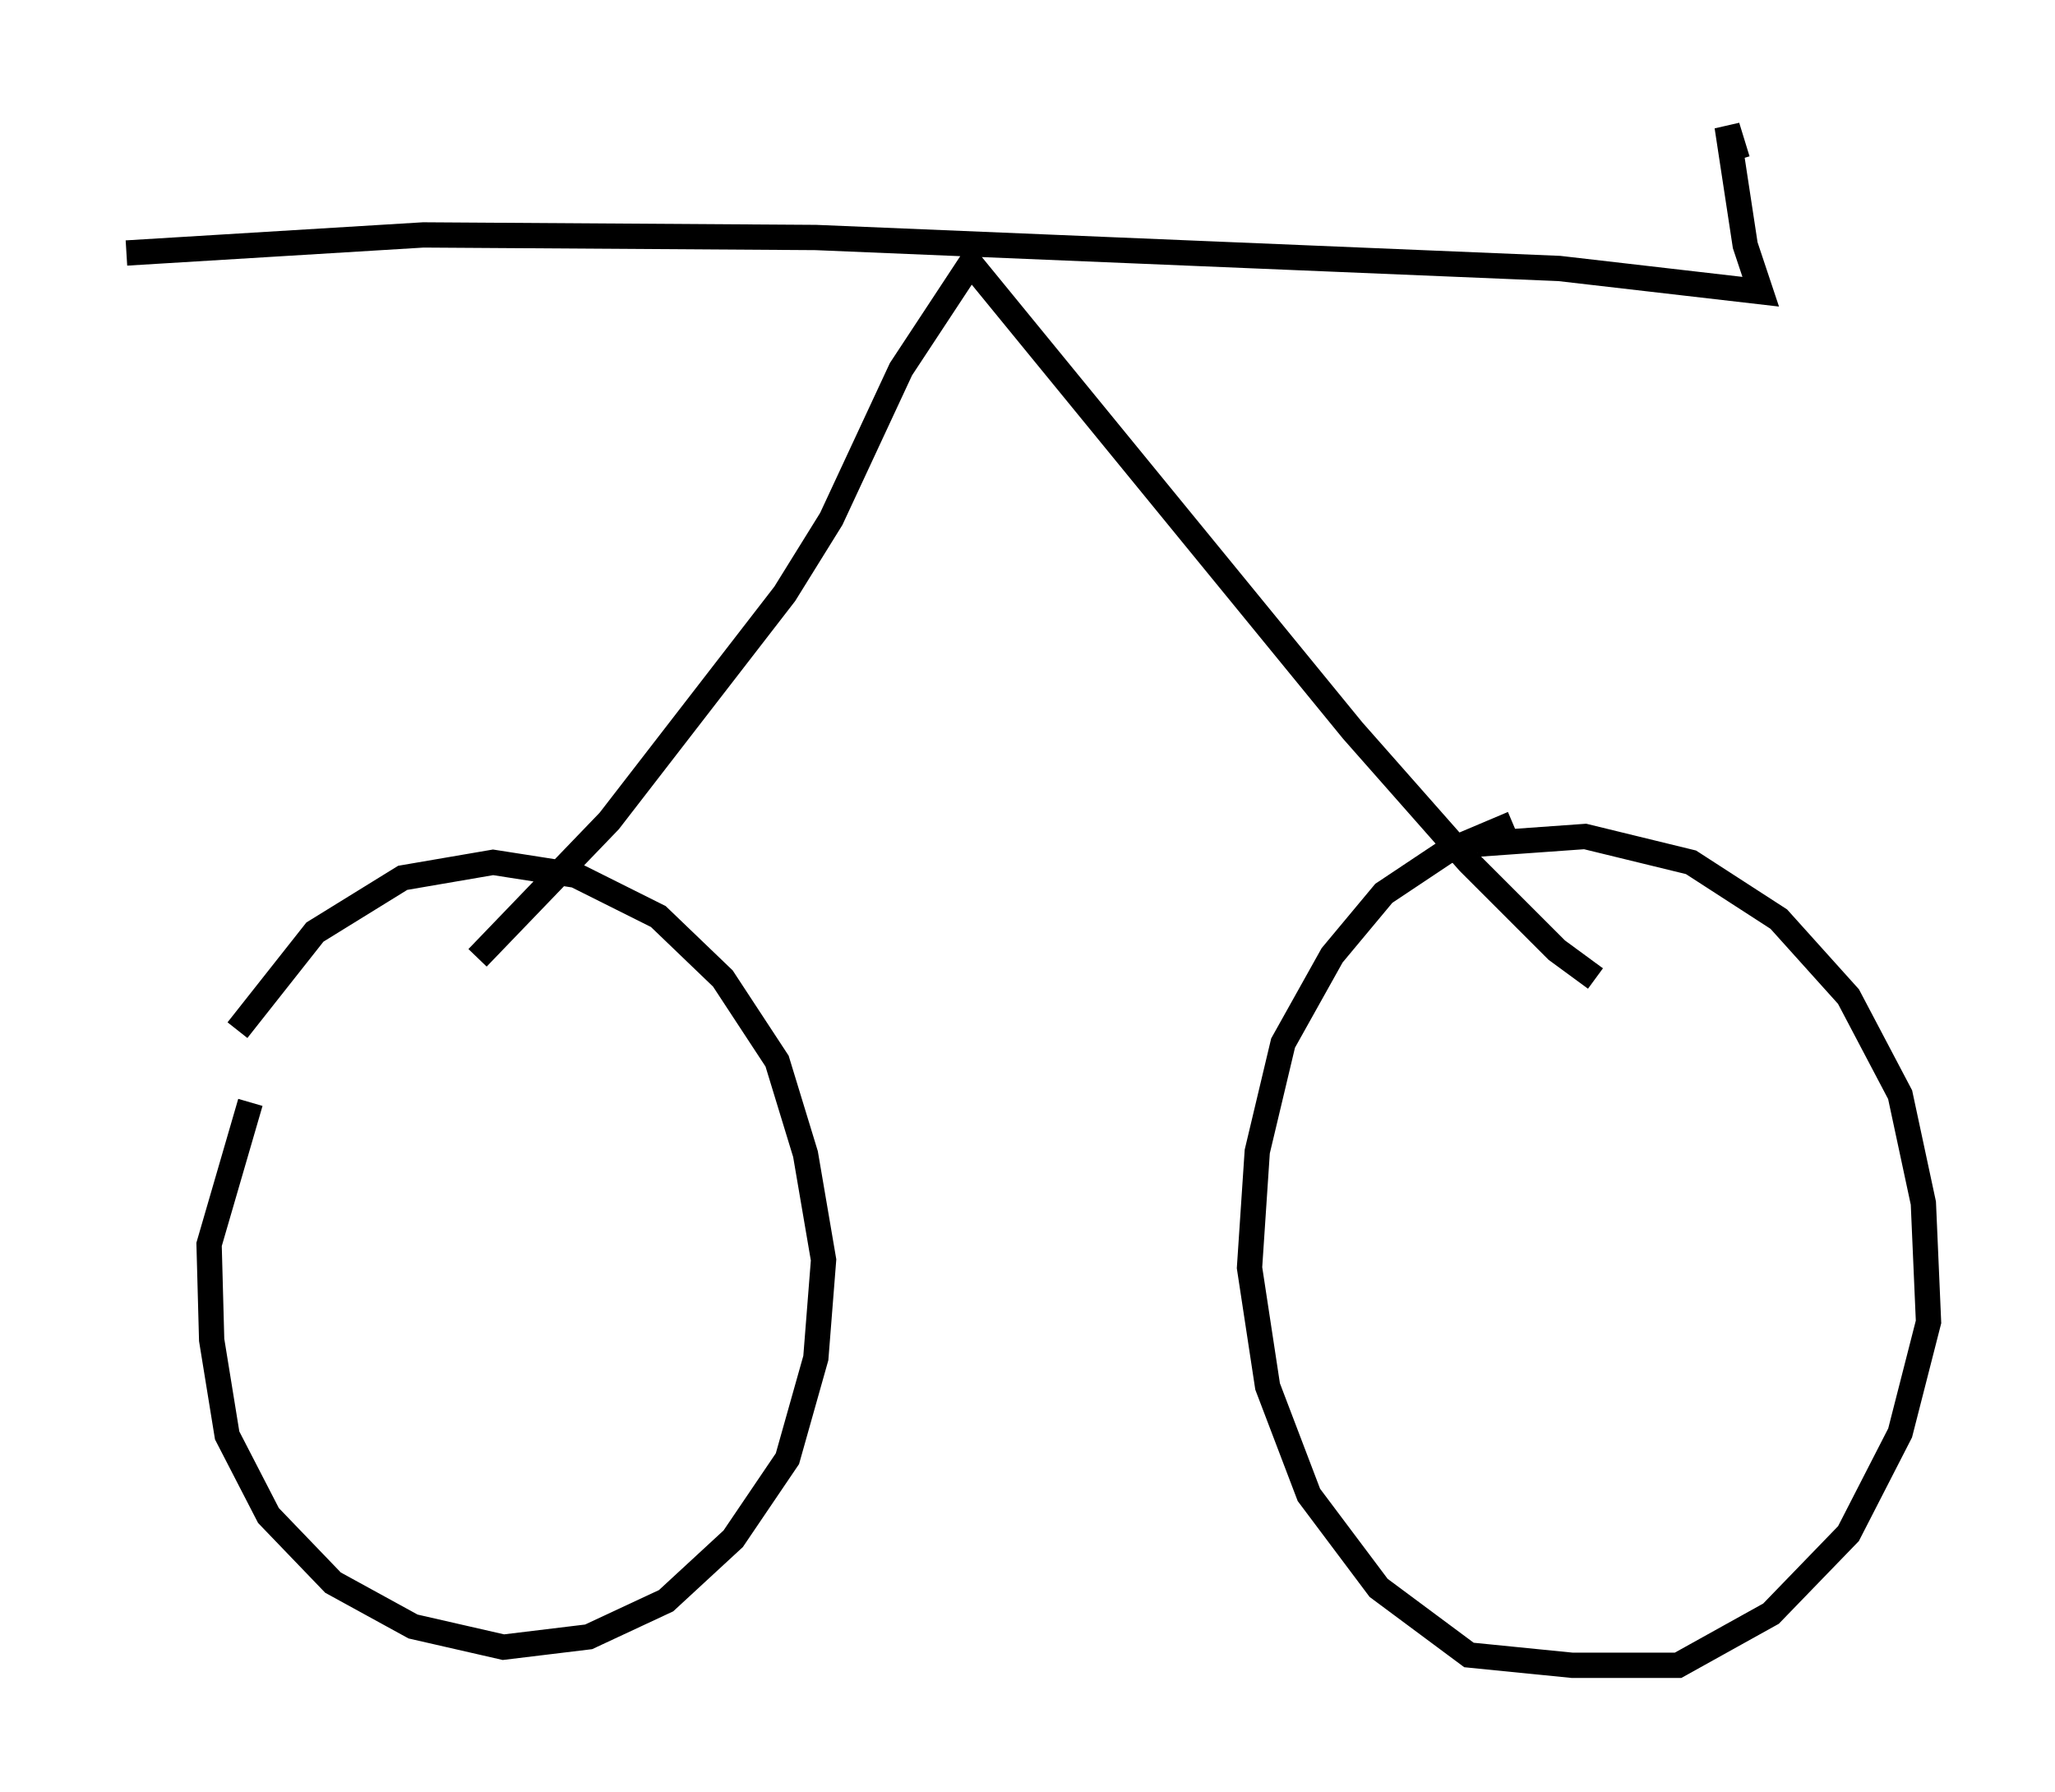 <?xml version="1.0" encoding="utf-8" ?>
<svg baseProfile="full" height="70.842" version="1.1" width="81.255" xmlns="http://www.w3.org/2000/svg" xmlns:ev="http://www.w3.org/2001/xml-events" xmlns:xlink="http://www.w3.org/1999/xlink"><defs /><rect fill="white" height="70.842" width="81.255" x="0" y="0" /><path d="M11.023, 41.648 m-1.123, 1.94 l-1.633, 5.615 0.102, 3.777 l0.613, 3.777 1.633, 3.165 l2.552, 2.654 3.165, 1.735 l3.573, 0.817 3.369, -0.408 l3.063, -1.429 2.654, -2.45 l2.144, -3.165 1.123, -3.981 l0.306, -3.879 -0.715, -4.185 l-1.123, -3.675 -2.144, -3.267 l-2.552, -2.45 -3.267, -1.633 l-3.267, -0.51 -3.573, 0.613 l-3.471, 2.144 -3.063, 3.879 m50.43, -8.167 l-2.654, 1.123 -2.45, 1.633 l-2.042, 2.45 -1.94, 3.471 l-1.021, 4.288 -0.306, 4.594 l0.715, 4.696 1.633, 4.288 l2.756, 3.675 3.573, 2.654 l4.083, 0.408 4.185, 0.0 l3.675, -2.042 3.063, -3.165 l2.042, -3.981 1.123, -4.39 l-0.204, -4.696 -0.919, -4.288 l-2.042, -3.879 -2.756, -3.063 l-3.471, -2.246 -4.185, -1.021 l-4.288, 0.306 m-39.507, 4.492 l5.206, -5.41 6.942, -8.983 l1.838, -2.96 2.756, -5.921 l2.756, -4.185 15.109, 18.477 l4.594, 5.206 3.471, 3.471 l1.531, 1.123 m-58.086, -28.686 l11.74, -0.715 15.517, 0.102 l29.4, 1.225 7.963, 0.919 l-0.613, -1.838 -0.715, -4.696 l0.408, 1.327 " fill="none" stroke="black" stroke-width="1" /></svg>